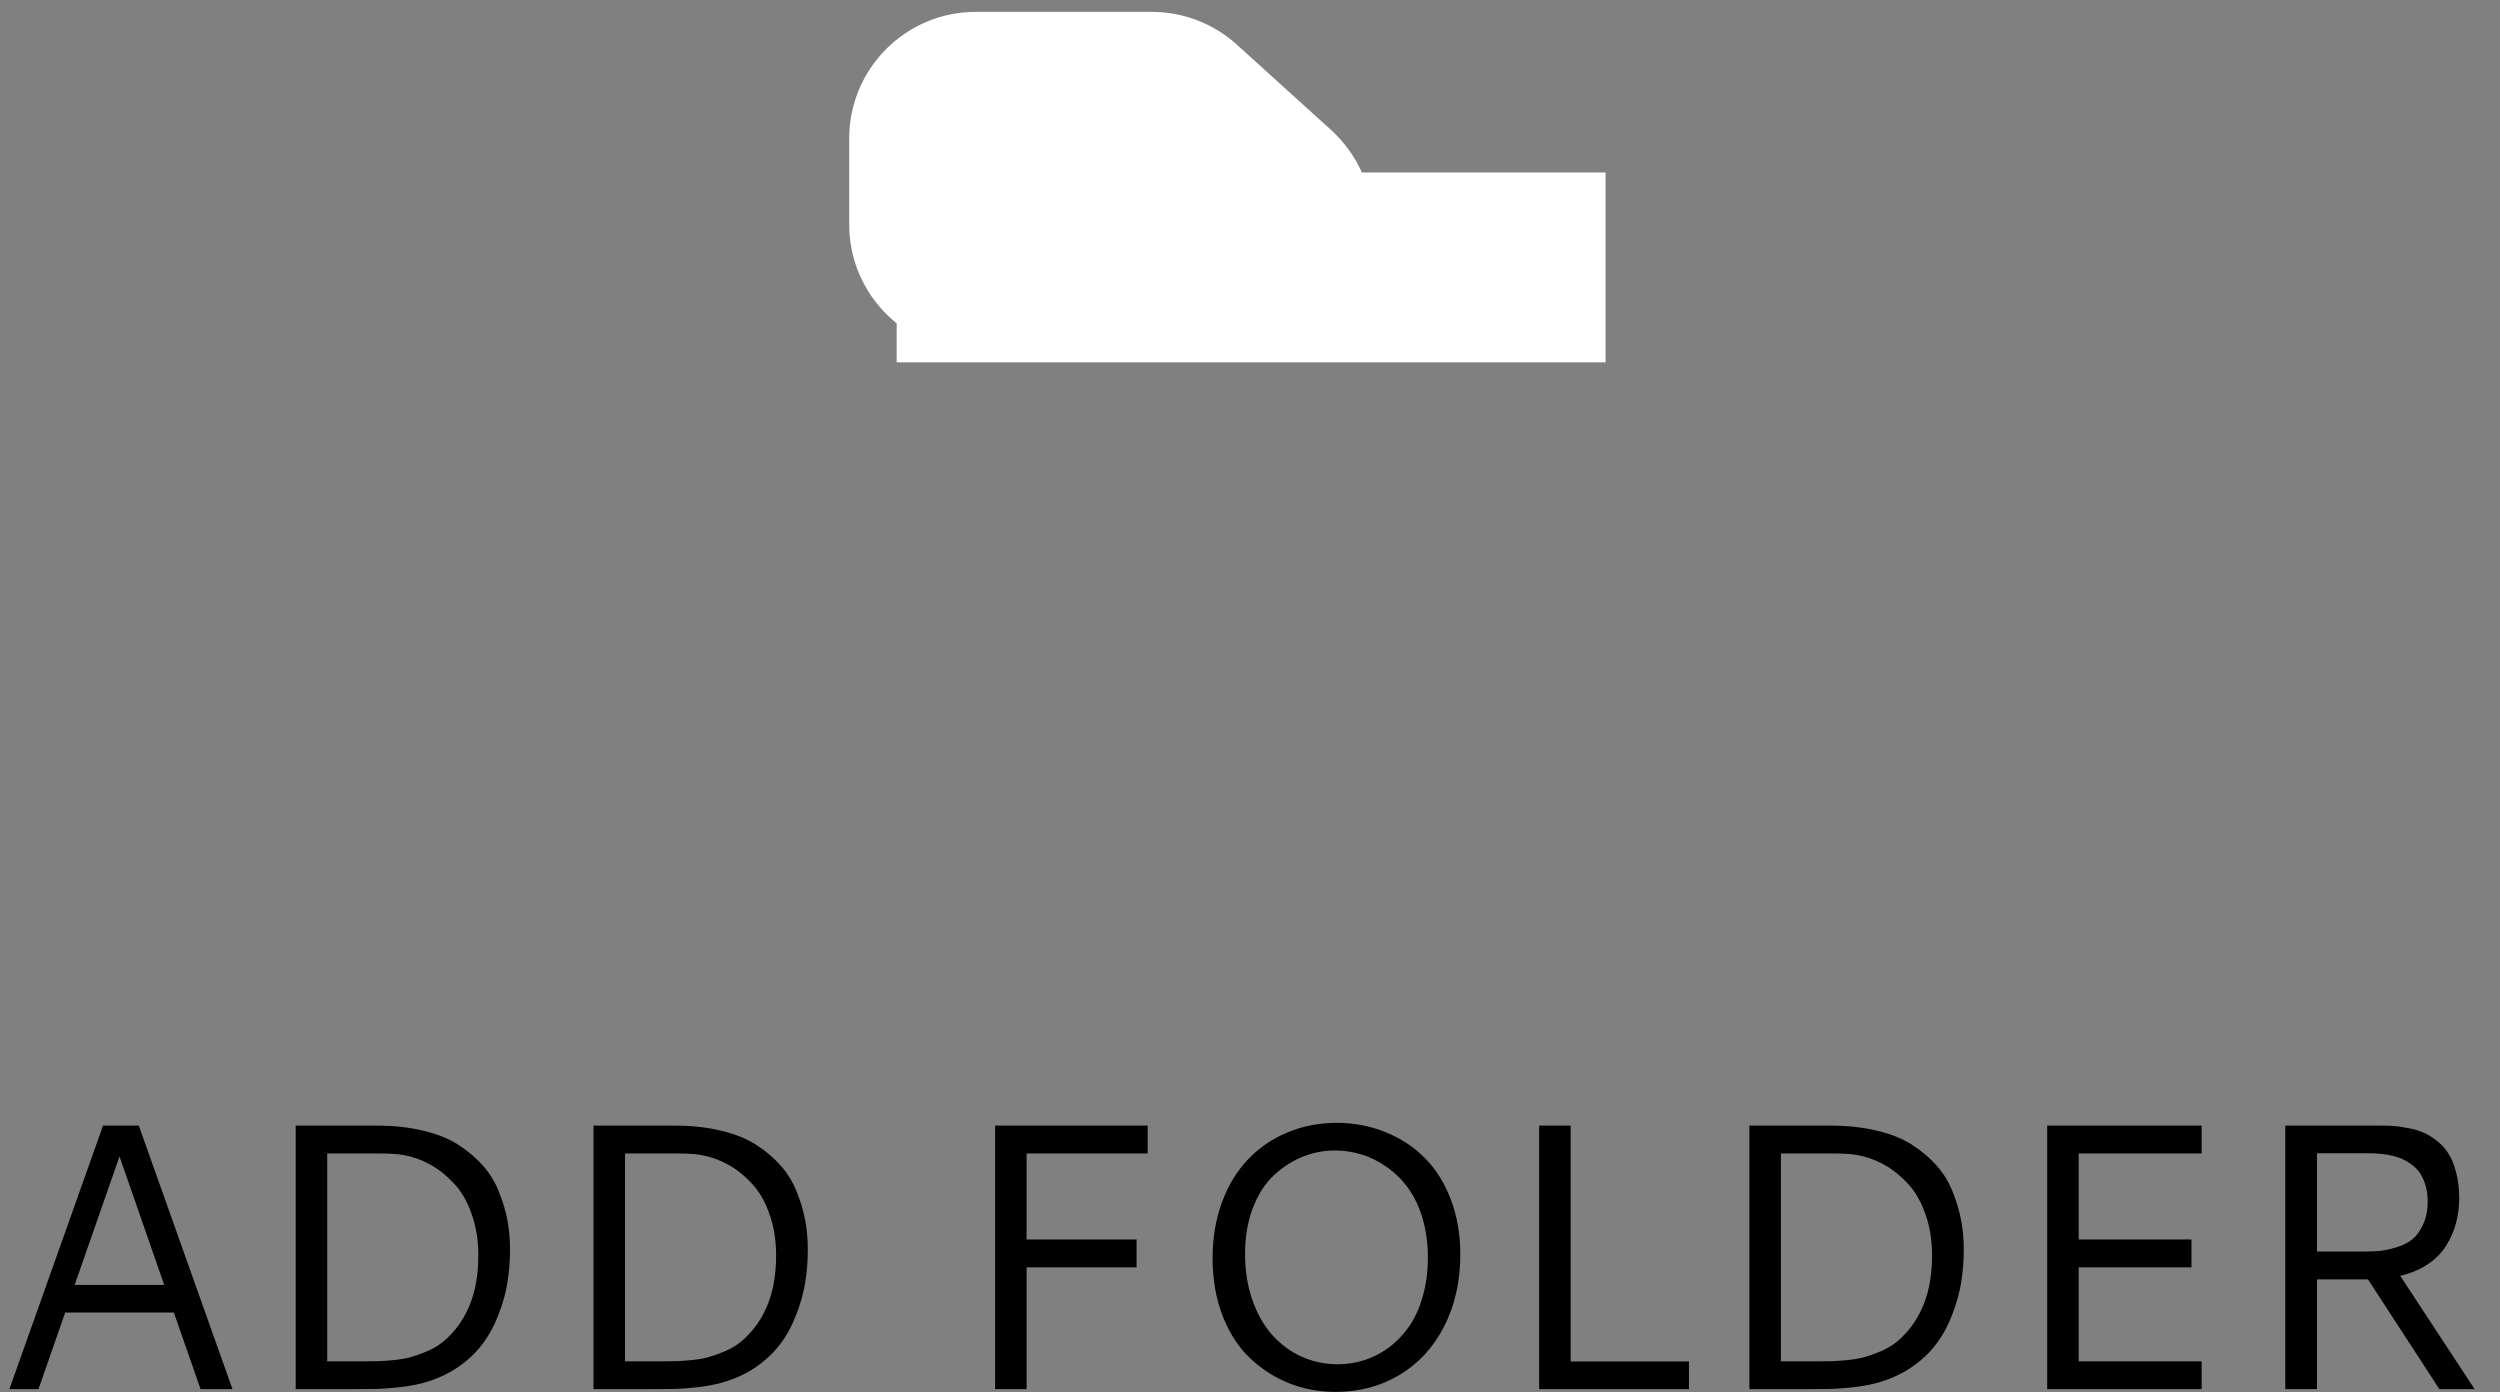 <svg width="79" height="44" viewBox="0 0 79 44" version="1.1" xmlns="http://www.w3.org/2000/svg" xmlns:xlink="http://www.w3.org/1999/xlink" xmlns:figma="http://www.figma.com/figma/ns">
<rect x="0" y="0" width="79" height="44" fill="#808080" stroke="none"/>
<title>folder</title>
<desc>Created using Figma</desc>
<g id="Canvas" transform="translate(103 117)" figma:type="canvas">
<g id="folder" style="mix-blend-mode:normal;" figma:type="frame">
<g id="bottom" style="mix-blend-mode:normal;" figma:type="vector">
<mask id="mask0_outline_ins">
<use xlink:href="#path0_fill" fill="white" transform="translate(-76.165 -113.023)"/>
</mask>
<g mask="url(#mask0_outline_ins)">
<use xlink:href="#path1_stroke_2x" transform="translate(-76.165 -113.023)" style="mix-blend-mode:normal;"/>
</g>
</g>
<g id="top" style="mix-blend-mode:normal;" figma:type="vector">
<use xlink:href="#path2_fill" transform="translate(-76.165 -116.625)" fill="#FFFFFF" style="mix-blend-mode:normal;"/>
<mask id="mask1_outline_ins">
<use xlink:href="#path2_fill" fill="white" transform="translate(-76.165 -116.625)"/>
</mask>
<g mask="url(#mask1_outline_ins)">
<use xlink:href="#path3_stroke_2x" transform="translate(-76.165 -116.625)" style="mix-blend-mode:normal;"/>
</g>
</g>
<g id="hide" style="mix-blend-mode:normal;" figma:type="rounded-rectangle">
<use xlink:href="#path4_fill" transform="translate(-74.665 -111.55)" fill="#FFFFFF" style="mix-blend-mode:normal;"/>
</g>
<g id="ADD FOLDER" style="mix-blend-mode:normal;" figma:type="text">
<use xlink:href="#path5_fill" transform="translate(-103.465 -85.625)" style="mix-blend-mode:normal;"/>
</g>
</g>
</g>
<defs>
<path id="path0_fill" d="M 0 4C 0 1.791 1.791 0 4 0L 26 0C 28.209 0 30 1.791 30 4L 30 15.773C 30 17.982 28.209 19.773 26 19.773L 4 19.773C 1.791 19.773 0 17.982 0 15.773L 0 4Z"/>
<path id="path1_stroke_2x" d="M 4 1.5L 26 1.5L 26 -1.5L 4 -1.5L 4 1.5ZM 28.5 4L 28.5 15.773L 31.5 15.773L 31.5 4L 28.5 4ZM 26 18.273L 4 18.273L 4 21.273L 26 21.273L 26 18.273ZM 1.5 15.773L 1.5 4L -1.5 4L -1.5 15.773L 1.5 15.773ZM 4 -1.5C 0.962 -1.5 -1.5 0.962 -1.5 4L 1.5 4C 1.5 2.619 2.619 1.5 4 1.5L 4 -1.5ZM 26 1.5C 27.381 1.5 28.5 2.619 28.5 4L 31.5 4C 31.5 0.962 29.038 -1.5 26 -1.5L 26 1.5ZM 28.5 15.773C 28.5 17.153 27.381 18.273 26 18.273L 26 21.273C 29.038 21.273 31.5 18.81 31.5 15.773L 28.5 15.773ZM 4 18.273C 2.619 18.273 1.5 17.153 1.5 15.773L -1.5 15.773C -1.5 18.81 0.962 21.273 4 21.273L 4 18.273Z"/>
<path id="path2_fill" d="M -1.50452e-07 4C -3.93179e-07 1.791 1.791 0 4 0L 9.562 0C 10.554 0 11.511 0.369 12.247 1.034L 15.203 3.71C 17.909 6.16 16.189 10.658 12.539 10.676L 4.02 10.719C 1.803 10.73 3.91835e-07 8.936 1.48249e-07 6.719L -1.50452e-07 4Z"/>
<path id="path3_stroke_2x" d="M 4 1.5L 9.562 1.5L 9.562 -1.5L 4 -1.5L 4 1.5ZM 11.24 2.147L 14.196 4.823L 16.209 2.598L 13.253 -0.078L 11.24 2.147ZM 12.531 9.176L 4.013 9.219L 4.028 12.219L 12.546 12.176L 12.531 9.176ZM 1.5 6.719L 1.5 4L -1.5 4L -1.5 6.719L 1.5 6.719ZM 4 -1.5C 0.962 -1.5 -1.5 0.962 -1.5 4L 1.5 4C 1.5 2.619 2.619 1.5 4 1.5L 4 -1.5ZM 9.562 1.5C 10.28 1.475 10.725 1.646 11.24 2.147L 13.253 -0.078C 12.297 -0.909 10.829 -1.475 9.562 -1.5L 9.562 1.5ZM 14.196 4.823C 15.888 6.354 14.813 9.165 12.531 9.176L 12.546 12.176C 17.565 12.151 19.931 5.967 16.209 2.598L 14.196 4.823ZM 4.013 9.219C 2.627 9.225 1.5 8.104 1.5 6.719L -1.5 6.719C -1.5 9.767 0.979 12.234 4.028 12.219L 4.013 9.219Z"/>
<path id="path4_fill" d="M 0 0L 22.4 0L 22.4 6L 0 6L 0 0Z"/>
<path id="path5_fill" d="M 3.721 4.195L 4.852 4.195L 7.811 12.521L 6.803 12.521L 5.959 10.102L 2.525 10.102L 1.682 12.521L 0.762 12.521L 3.721 4.195ZM 4.242 5.168L 2.824 9.229L 5.654 9.229L 4.242 5.168ZM 10.805 5.074L 10.805 11.643L 12.018 11.643C 12.193 11.643 12.338 11.641 12.451 11.637C 12.568 11.633 12.725 11.621 12.92 11.602C 13.119 11.582 13.289 11.553 13.43 11.514C 13.574 11.475 13.736 11.418 13.916 11.344C 14.1 11.27 14.262 11.18 14.402 11.074C 14.543 10.969 14.684 10.834 14.824 10.67C 14.965 10.506 15.088 10.32 15.193 10.113C 15.451 9.617 15.58 9.014 15.58 8.303C 15.58 7.811 15.508 7.367 15.363 6.973C 15.223 6.574 15.033 6.252 14.795 6.006C 14.56 5.756 14.309 5.559 14.039 5.414C 13.773 5.27 13.494 5.172 13.201 5.121C 13.029 5.09 12.77 5.074 12.422 5.074L 10.805 5.074ZM 12.387 4.195C 12.926 4.195 13.416 4.25 13.857 4.359C 14.299 4.465 14.668 4.615 14.965 4.811C 15.266 5.006 15.523 5.227 15.738 5.473C 15.953 5.719 16.119 5.994 16.236 6.299C 16.357 6.6 16.445 6.896 16.5 7.189C 16.555 7.482 16.582 7.787 16.582 8.104C 16.582 8.467 16.555 8.816 16.5 9.152C 16.445 9.488 16.35 9.83 16.213 10.178C 16.08 10.525 15.908 10.838 15.697 11.115C 15.49 11.389 15.221 11.637 14.889 11.859C 14.557 12.078 14.18 12.24 13.758 12.346C 13.539 12.4 13.295 12.441 13.025 12.469C 12.756 12.496 12.533 12.512 12.357 12.516C 12.182 12.52 11.934 12.521 11.613 12.521L 9.809 12.521L 9.809 4.195L 12.387 4.195ZM 20.215 5.074L 20.215 11.643L 21.428 11.643C 21.604 11.643 21.748 11.641 21.861 11.637C 21.979 11.633 22.135 11.621 22.33 11.602C 22.529 11.582 22.699 11.553 22.84 11.514C 22.984 11.475 23.146 11.418 23.326 11.344C 23.51 11.27 23.672 11.18 23.812 11.074C 23.953 10.969 24.094 10.834 24.234 10.67C 24.375 10.506 24.498 10.32 24.604 10.113C 24.861 9.617 24.99 9.014 24.99 8.303C 24.99 7.811 24.918 7.367 24.773 6.973C 24.633 6.574 24.443 6.252 24.205 6.006C 23.971 5.756 23.719 5.559 23.449 5.414C 23.184 5.27 22.904 5.172 22.611 5.121C 22.439 5.09 22.18 5.074 21.832 5.074L 20.215 5.074ZM 21.797 4.195C 22.336 4.195 22.826 4.25 23.268 4.359C 23.709 4.465 24.078 4.615 24.375 4.811C 24.676 5.006 24.934 5.227 25.148 5.473C 25.363 5.719 25.529 5.994 25.646 6.299C 25.768 6.6 25.855 6.896 25.91 7.189C 25.965 7.482 25.992 7.787 25.992 8.104C 25.992 8.467 25.965 8.816 25.91 9.152C 25.855 9.488 25.76 9.83 25.623 10.178C 25.49 10.525 25.318 10.838 25.107 11.115C 24.9 11.389 24.631 11.637 24.299 11.859C 23.967 12.078 23.59 12.24 23.168 12.346C 22.949 12.4 22.705 12.441 22.436 12.469C 22.166 12.496 21.943 12.512 21.768 12.516C 21.592 12.52 21.344 12.521 21.023 12.521L 19.219 12.521L 19.219 4.195L 21.797 4.195ZM 32.906 5.074L 32.906 7.793L 36.381 7.793L 36.381 8.672L 32.906 8.672L 32.906 12.521L 31.91 12.521L 31.91 4.195L 36.732 4.195L 36.732 5.074L 32.906 5.074ZM 42.703 4.107C 43.254 4.107 43.768 4.205 44.244 4.4C 44.725 4.592 45.139 4.863 45.486 5.215C 45.838 5.566 46.113 6.006 46.312 6.533C 46.512 7.057 46.611 7.633 46.611 8.262C 46.611 9.113 46.441 9.871 46.102 10.535C 45.766 11.195 45.297 11.707 44.695 12.07C 44.098 12.43 43.42 12.609 42.662 12.609C 42.162 12.609 41.684 12.521 41.227 12.346C 40.77 12.166 40.357 11.906 39.99 11.566C 39.623 11.227 39.33 10.783 39.111 10.236C 38.893 9.686 38.783 9.066 38.783 8.379C 38.783 7.734 38.883 7.145 39.082 6.609C 39.281 6.074 39.555 5.625 39.902 5.262C 40.25 4.895 40.664 4.611 41.145 4.412C 41.625 4.209 42.145 4.107 42.703 4.107ZM 42.65 4.98C 42.295 4.98 41.953 5.047 41.625 5.18C 41.297 5.312 40.994 5.508 40.717 5.766C 40.443 6.02 40.223 6.363 40.055 6.797C 39.891 7.227 39.809 7.713 39.809 8.256C 39.809 8.775 39.885 9.256 40.037 9.697C 40.19 10.135 40.397 10.502 40.658 10.799C 40.92 11.096 41.228 11.326 41.584 11.49C 41.943 11.654 42.328 11.736 42.738 11.736C 43.016 11.736 43.287 11.695 43.553 11.613C 43.822 11.531 44.08 11.402 44.326 11.227C 44.572 11.047 44.787 10.828 44.971 10.57C 45.158 10.312 45.307 9.994 45.416 9.615C 45.529 9.236 45.586 8.82 45.586 8.367C 45.586 7.906 45.527 7.484 45.41 7.102C 45.293 6.719 45.137 6.398 44.941 6.141C 44.75 5.883 44.525 5.666 44.268 5.49C 44.014 5.311 43.75 5.182 43.477 5.104C 43.207 5.021 42.932 4.98 42.65 4.98ZM 49.102 4.195L 50.098 4.195L 50.098 11.648L 53.836 11.648L 53.836 12.521L 49.102 12.521L 49.102 4.195ZM 56.742 5.074L 56.742 11.643L 57.955 11.643C 58.131 11.643 58.275 11.641 58.389 11.637C 58.506 11.633 58.662 11.621 58.857 11.602C 59.057 11.582 59.227 11.553 59.367 11.514C 59.512 11.475 59.674 11.418 59.853 11.344C 60.037 11.27 60.199 11.18 60.34 11.074C 60.48 10.969 60.621 10.834 60.762 10.67C 60.902 10.506 61.025 10.32 61.131 10.113C 61.389 9.617 61.518 9.014 61.518 8.303C 61.518 7.811 61.445 7.367 61.301 6.973C 61.16 6.574 60.971 6.252 60.732 6.006C 60.498 5.756 60.246 5.559 59.977 5.414C 59.711 5.27 59.432 5.172 59.139 5.121C 58.967 5.09 58.707 5.074 58.359 5.074L 56.742 5.074ZM 58.324 4.195C 58.863 4.195 59.353 4.25 59.795 4.359C 60.236 4.465 60.605 4.615 60.902 4.811C 61.203 5.006 61.461 5.227 61.676 5.473C 61.891 5.719 62.057 5.994 62.174 6.299C 62.295 6.6 62.383 6.896 62.438 7.189C 62.492 7.482 62.52 7.787 62.52 8.104C 62.52 8.467 62.492 8.816 62.438 9.152C 62.383 9.488 62.287 9.83 62.15 10.178C 62.018 10.525 61.846 10.838 61.635 11.115C 61.428 11.389 61.158 11.637 60.826 11.859C 60.494 12.078 60.117 12.24 59.695 12.346C 59.477 12.4 59.232 12.441 58.963 12.469C 58.693 12.496 58.471 12.512 58.295 12.516C 58.119 12.52 57.871 12.521 57.551 12.521L 55.746 12.521L 55.746 4.195L 58.324 4.195ZM 65.156 12.521L 65.156 4.195L 70.037 4.195L 70.037 5.074L 66.152 5.074L 66.152 7.793L 69.715 7.793L 69.715 8.672L 66.152 8.672L 66.152 11.643L 70.037 11.643L 70.037 12.521L 65.156 12.521ZM 78.176 6.48C 78.176 6.758 78.143 7.021 78.076 7.271C 78.01 7.521 77.906 7.76 77.766 7.986C 77.625 8.213 77.43 8.41 77.18 8.578C 76.934 8.742 76.644 8.863 76.312 8.941L 78.662 12.521L 77.549 12.521L 75.293 9.053L 73.682 9.053L 73.682 12.521L 72.68 12.521L 72.68 4.195L 75.738 4.195C 75.879 4.195 76.006 4.199 76.119 4.207C 76.232 4.215 76.377 4.236 76.553 4.271C 76.732 4.303 76.891 4.348 77.027 4.406C 77.164 4.461 77.307 4.547 77.455 4.664C 77.607 4.777 77.732 4.912 77.83 5.068C 77.932 5.225 78.014 5.424 78.076 5.666C 78.143 5.908 78.176 6.18 78.176 6.48ZM 73.682 8.174L 75.117 8.174C 75.316 8.174 75.492 8.168 75.644 8.156C 75.797 8.141 75.975 8.104 76.178 8.045C 76.385 7.982 76.555 7.898 76.688 7.793C 76.824 7.684 76.939 7.527 77.033 7.324C 77.131 7.117 77.18 6.873 77.18 6.592C 77.18 6.393 77.154 6.213 77.103 6.053C 77.053 5.893 76.988 5.762 76.91 5.66C 76.832 5.555 76.736 5.465 76.623 5.391C 76.51 5.312 76.4 5.254 76.295 5.215C 76.189 5.176 76.072 5.145 75.943 5.121C 75.814 5.098 75.707 5.084 75.621 5.08C 75.539 5.072 75.451 5.068 75.357 5.068L 73.682 5.068L 73.682 8.174Z"/>
</defs>
</svg>
